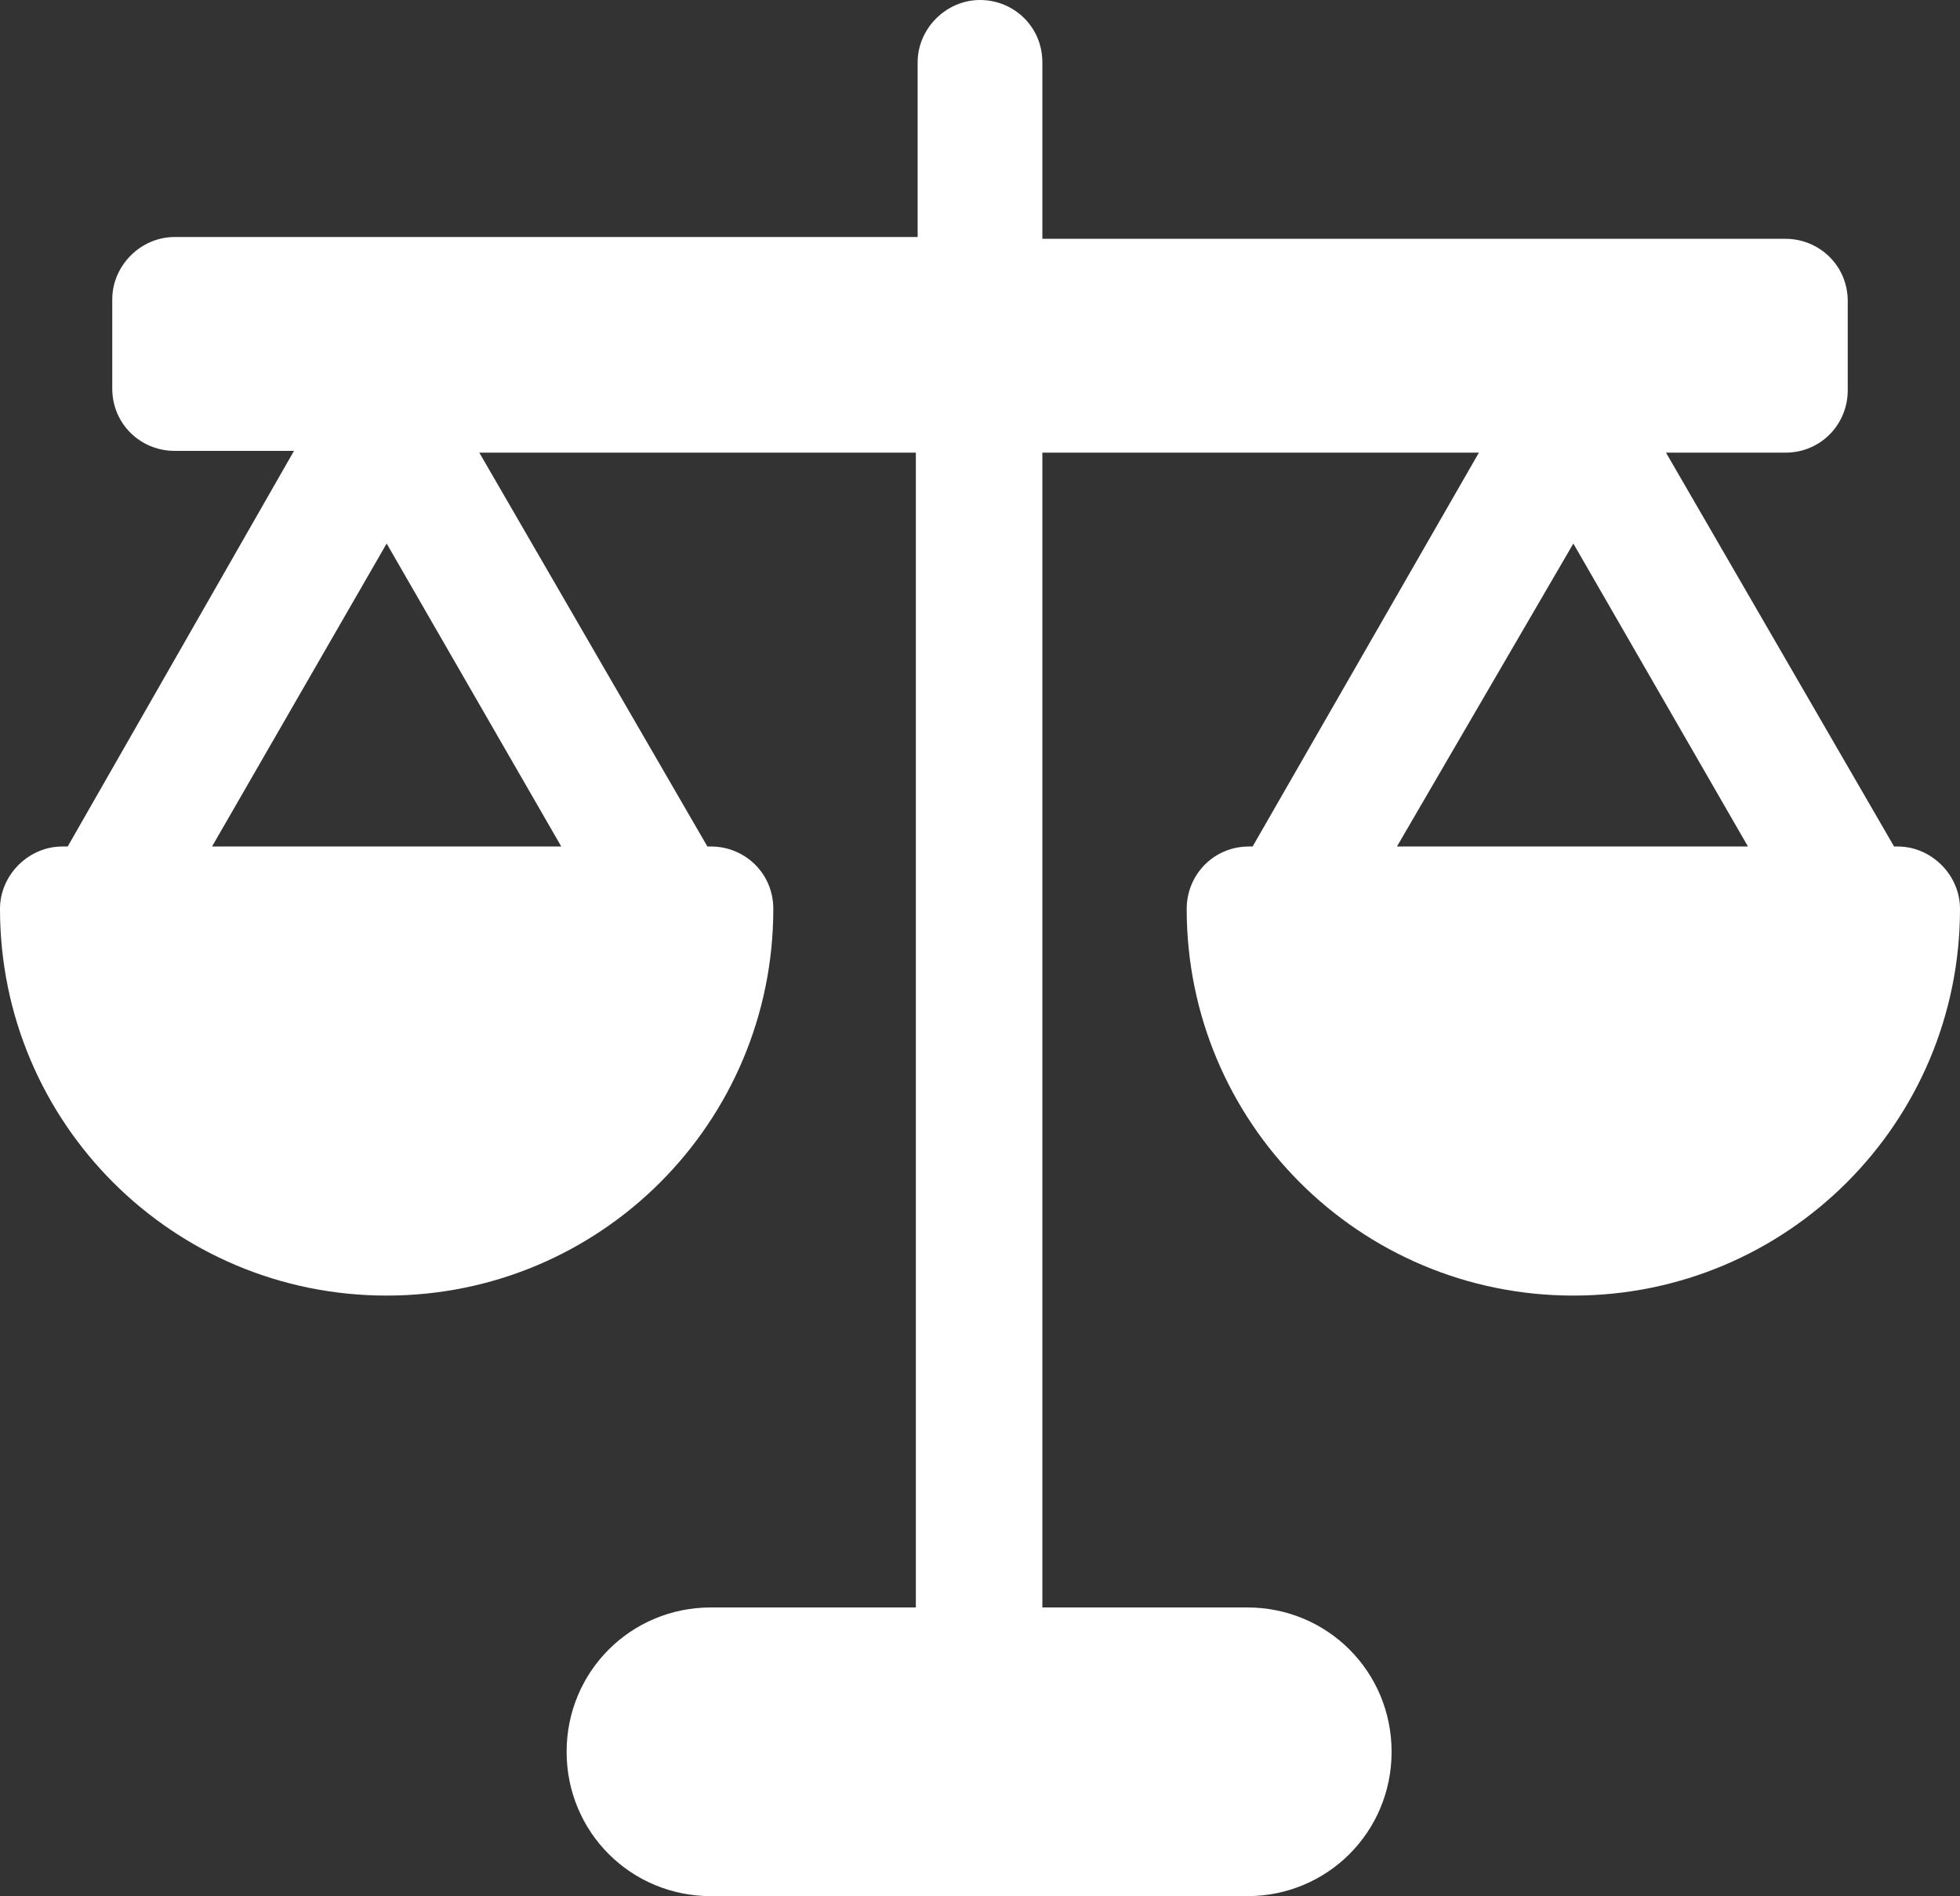 <?xml version="1.0" encoding="utf-8"?>
<!-- Generator: Adobe Illustrator 18.0.0, SVG Export Plug-In . SVG Version: 6.00 Build 0)  -->
<!DOCTYPE svg PUBLIC "-//W3C//DTD SVG 1.1//EN" "http://www.w3.org/Graphics/SVG/1.1/DTD/svg11.dtd">
<svg version="1.1" xmlns="http://www.w3.org/2000/svg" xmlns:xlink="http://www.w3.org/1999/xlink" x="0px" y="0px"
	 viewBox="0 0 110 106.4" enable-background="new 0 0 110 106.4" xml:space="preserve">
<rect x="0" y="0" width="110" height="106.4" fill="#333333" stroke="none"/>
<g id="Layer_1">
	<path fill="#FFFFFF" d="M106.5,47.5h-0.2L93.5,25.4h6.7c2,0,3.5-1.6,3.5-3.5v-5c0-2-1.6-3.5-3.5-3.5H58.5V3.5c0-2-1.6-3.5-3.5-3.5
		c-1.9,0-3.5,1.6-3.5,3.5v9.8H9.8c-1.9,0-3.5,1.6-3.5,3.5v5c0,2,1.6,3.5,3.5,3.5h6.7L3.8,47.5H3.5c-1.9,0-3.5,1.6-3.5,3.5
		c0,12,9.7,21.7,21.7,21.7s21.7-9.7,21.7-21.7c0-2-1.6-3.5-3.5-3.5h-0.2L26.9,25.4h24.5v64.8H39.9c-4.5,0-8.1,3.6-8.1,8.1
		s3.6,8.1,8.1,8.1h30.1c4.5,0,8.1-3.6,8.1-8.1s-3.6-8.1-8.1-8.1H58.5V25.4h24.5L70.3,47.5h-0.2c-2,0-3.5,1.6-3.5,3.5
		c0,12,9.7,21.7,21.7,21.7c12,0,21.7-9.7,21.7-21.7C110,49.1,108.4,47.5,106.5,47.5z M11.9,47.5l9.8-17l9.8,17L11.9,47.5L11.9,47.5z
		 M88.3,30.5l9.8,17H78.4L88.3,30.5z"/>
</g>
<g id="Layer_2">
</g>
</svg>
